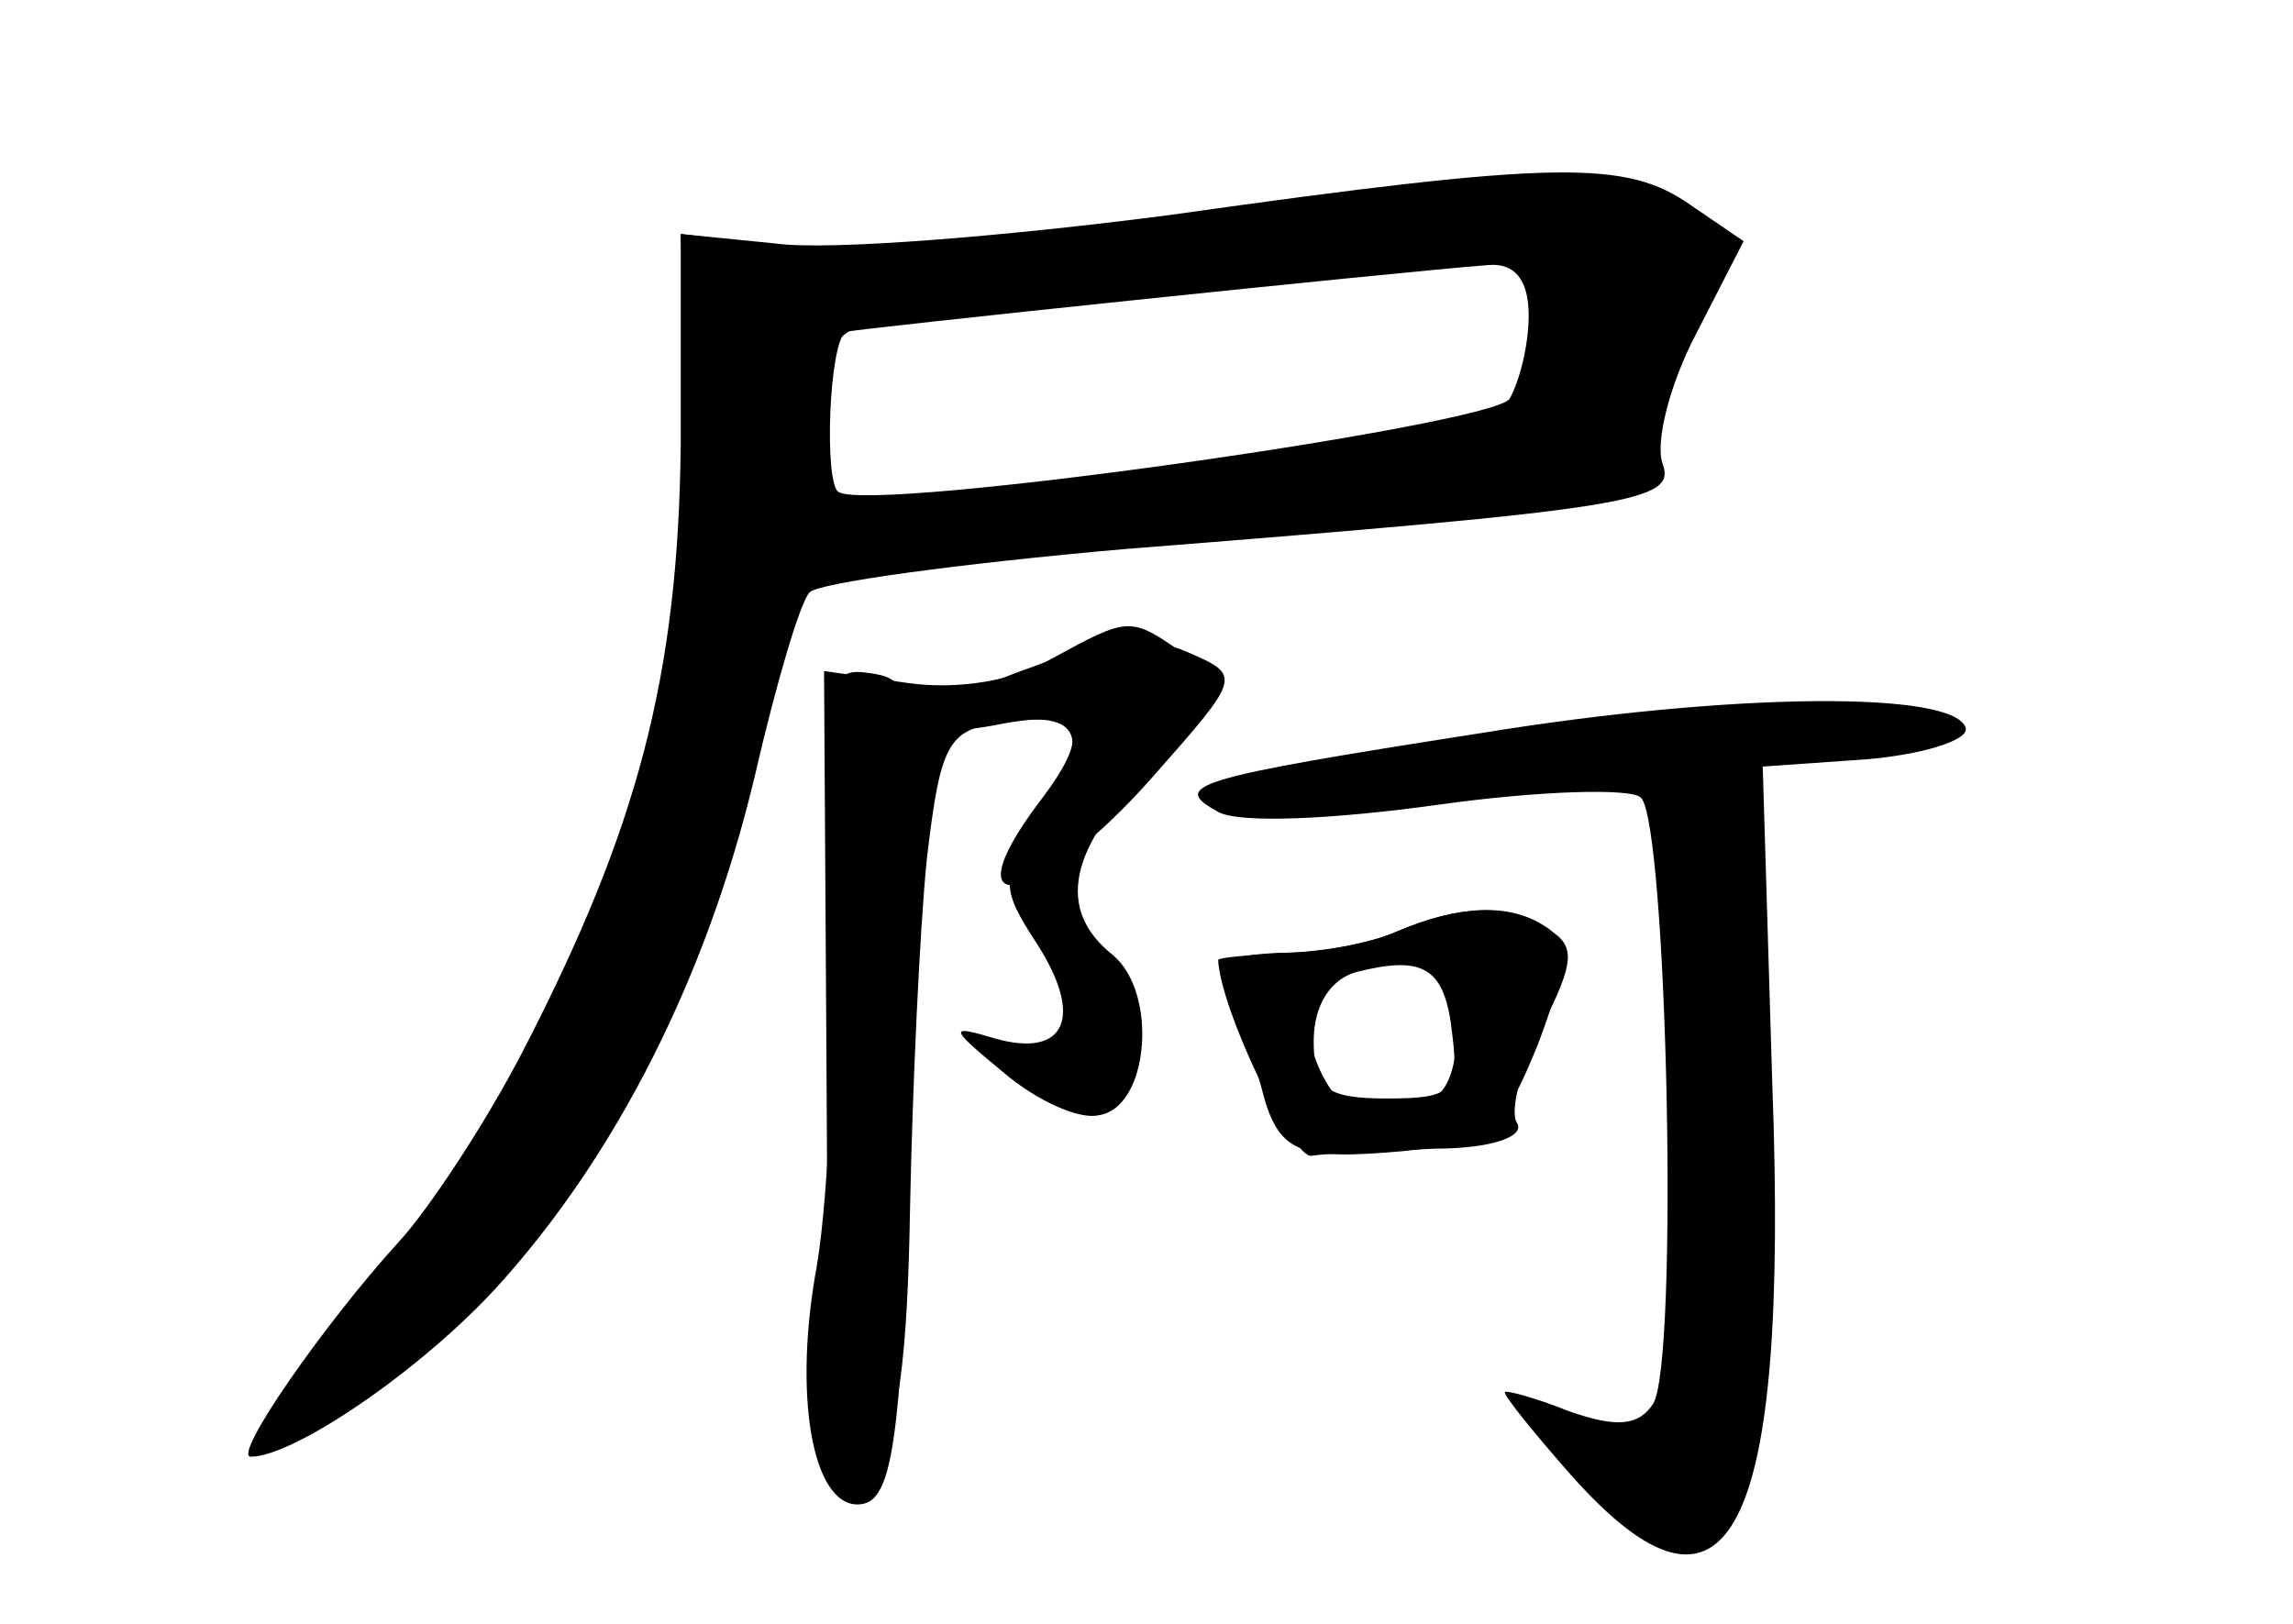 <?xml version="1.0" standalone="no"?>
<!DOCTYPE svg PUBLIC "-//W3C//DTD SVG 20010904//EN"
 "http://www.w3.org/TR/2001/REC-SVG-20010904/DTD/svg10.dtd">
<svg version="1.0" xmlns="http://www.w3.org/2000/svg"
 width="96pt" height="68pt" viewBox="0 0 96 68"
 preserveAspectRatio="xMidYMid meet">
<g transform="translate(0,68) scale(0.1,-0.1)" fill="#000000" stroke="none">
<g id="part-0" class="char-part">
  <path d="M490 590 c-69 -9 -143 -15 -165 -12 l-40 4 0 -88 c-1 -97 -18 -161
-66 -254 -16 -31 -40 -67 -52 -80 -31 -34 -70 -90 -62 -90 18 0 71 36 103 71
50 55 88 130 108 214 9 39 19 73 23 77 4 4 63 12 131 18 215 17 232 20 226 36
-3 9 3 33 14 54 l20 39 -22 15 c-27 19 -55 19 -218 -4z m150 -42 c0 -13 -4
-28 -8 -35 -7 -11 -267 -48 -281 -39 -6 4 -4 62 3 67 1 1 230 25 269 28 11 1
17 -6 17 -21z"/>
  <path d="M440 404 c-15 -9 -39 -13 -60 -10 l-35 5 1 -162 c1 -201 1 -197 19
-173 11 14 15 48 16 110 1 50 4 116 7 146 6 51 9 55 35 58 31 4 34 -8 11 -43
-15 -23 -15 -27 0 -50 20 -31 12 -48 -17 -40 -20 6 -20 5 3 -14 14 -12 32 -20
40 -18 21 3 25 51 6 67 -24 19 -19 45 17 80 31 30 31 32 13 46 -23 16 -23 16
-56 -2z"/>
  <path d="M620 373 c-122 -19 -130 -22 -110 -33 9 -5 49 -3 92 3 43 6 81 7 85
3 11 -11 16 -238 5 -254 -6 -9 -15 -10 -35 -3 -15 6 -27 9 -27 8 0 -2 13 -18
28 -35 66 -74 91 -25 84 164 l-4 133 43 3 c24 2 43 8 42 13 -4 16 -99 15 -203
-2z"/>
  <path d="M585 290 c-11 -5 -33 -9 -49 -9 -23 -1 -27 -4 -21 -18 4 -10 10 -27
13 -38 7 -28 15 -31 60 -27 36 4 41 8 56 45 12 32 13 43 3 49 -15 10 -36 9
-62 -2z m23 -43 c3 -24 0 -27 -27 -27 -26 0 -31 4 -31 24 0 15 7 26 18 29 28
7 37 2 40 -26z"/>
</g>
<g id="part-1" class="char-part">
  <path d="M485 584 c-55 -7 -122 -11 -150 -8 l-50 6 3 -74 c6 -129 -45 -268
-140 -381 -44 -53 -39 -60 14 -19 75 57 119 131 152 257 14 52 26 80 36 82 8
1 88 7 178 14 111 8 161 15 159 23 -2 6 4 28 15 49 35 71 -4 80 -217 51z m160
-46 c-4 -18 -9 -35 -10 -36 -6 -6 -208 -31 -252 -32 -45 0 -50 7 -37 57 5 19
16 22 107 31 56 5 124 10 150 11 l49 1 -7 -32z"/>
</g>
<g id="part-2" class="char-part">
  <path d="M433 401 c-49 -17 -57 -33 -13 -24 33 6 38 -3 15 -33 -39 -52 0 -43
47 10 38 43 38 43 15 53 -16 7 -33 6 -64 -6z"/>
</g>
<g id="part-3" class="char-part">
  <path d="M348 303 c2 -54 -1 -123 -6 -153 -10 -54 -2 -100 17 -100 16 0 19 28
23 190 3 149 2 155 -17 158 -19 3 -20 -2 -17 -95z"/>
</g>
<g id="part-4" class="char-part">
  <path d="M585 290 c-11 -5 -32 -9 -47 -9 -16 -1 -28 -2 -28 -3 1 -21 31 -83
39 -82 6 1 29 2 52 3 23 0 38 5 34 11 -3 5 2 24 11 41 13 26 14 33 2 40 -16
11 -37 10 -63 -1z m25 -40 c0 -19 -5 -31 -15 -31 -8 -1 -20 -2 -27 -3 -6 -1
-15 11 -19 26 -5 21 -3 28 10 31 42 12 51 7 51 -23z"/>
</g>
</g>
</svg>
